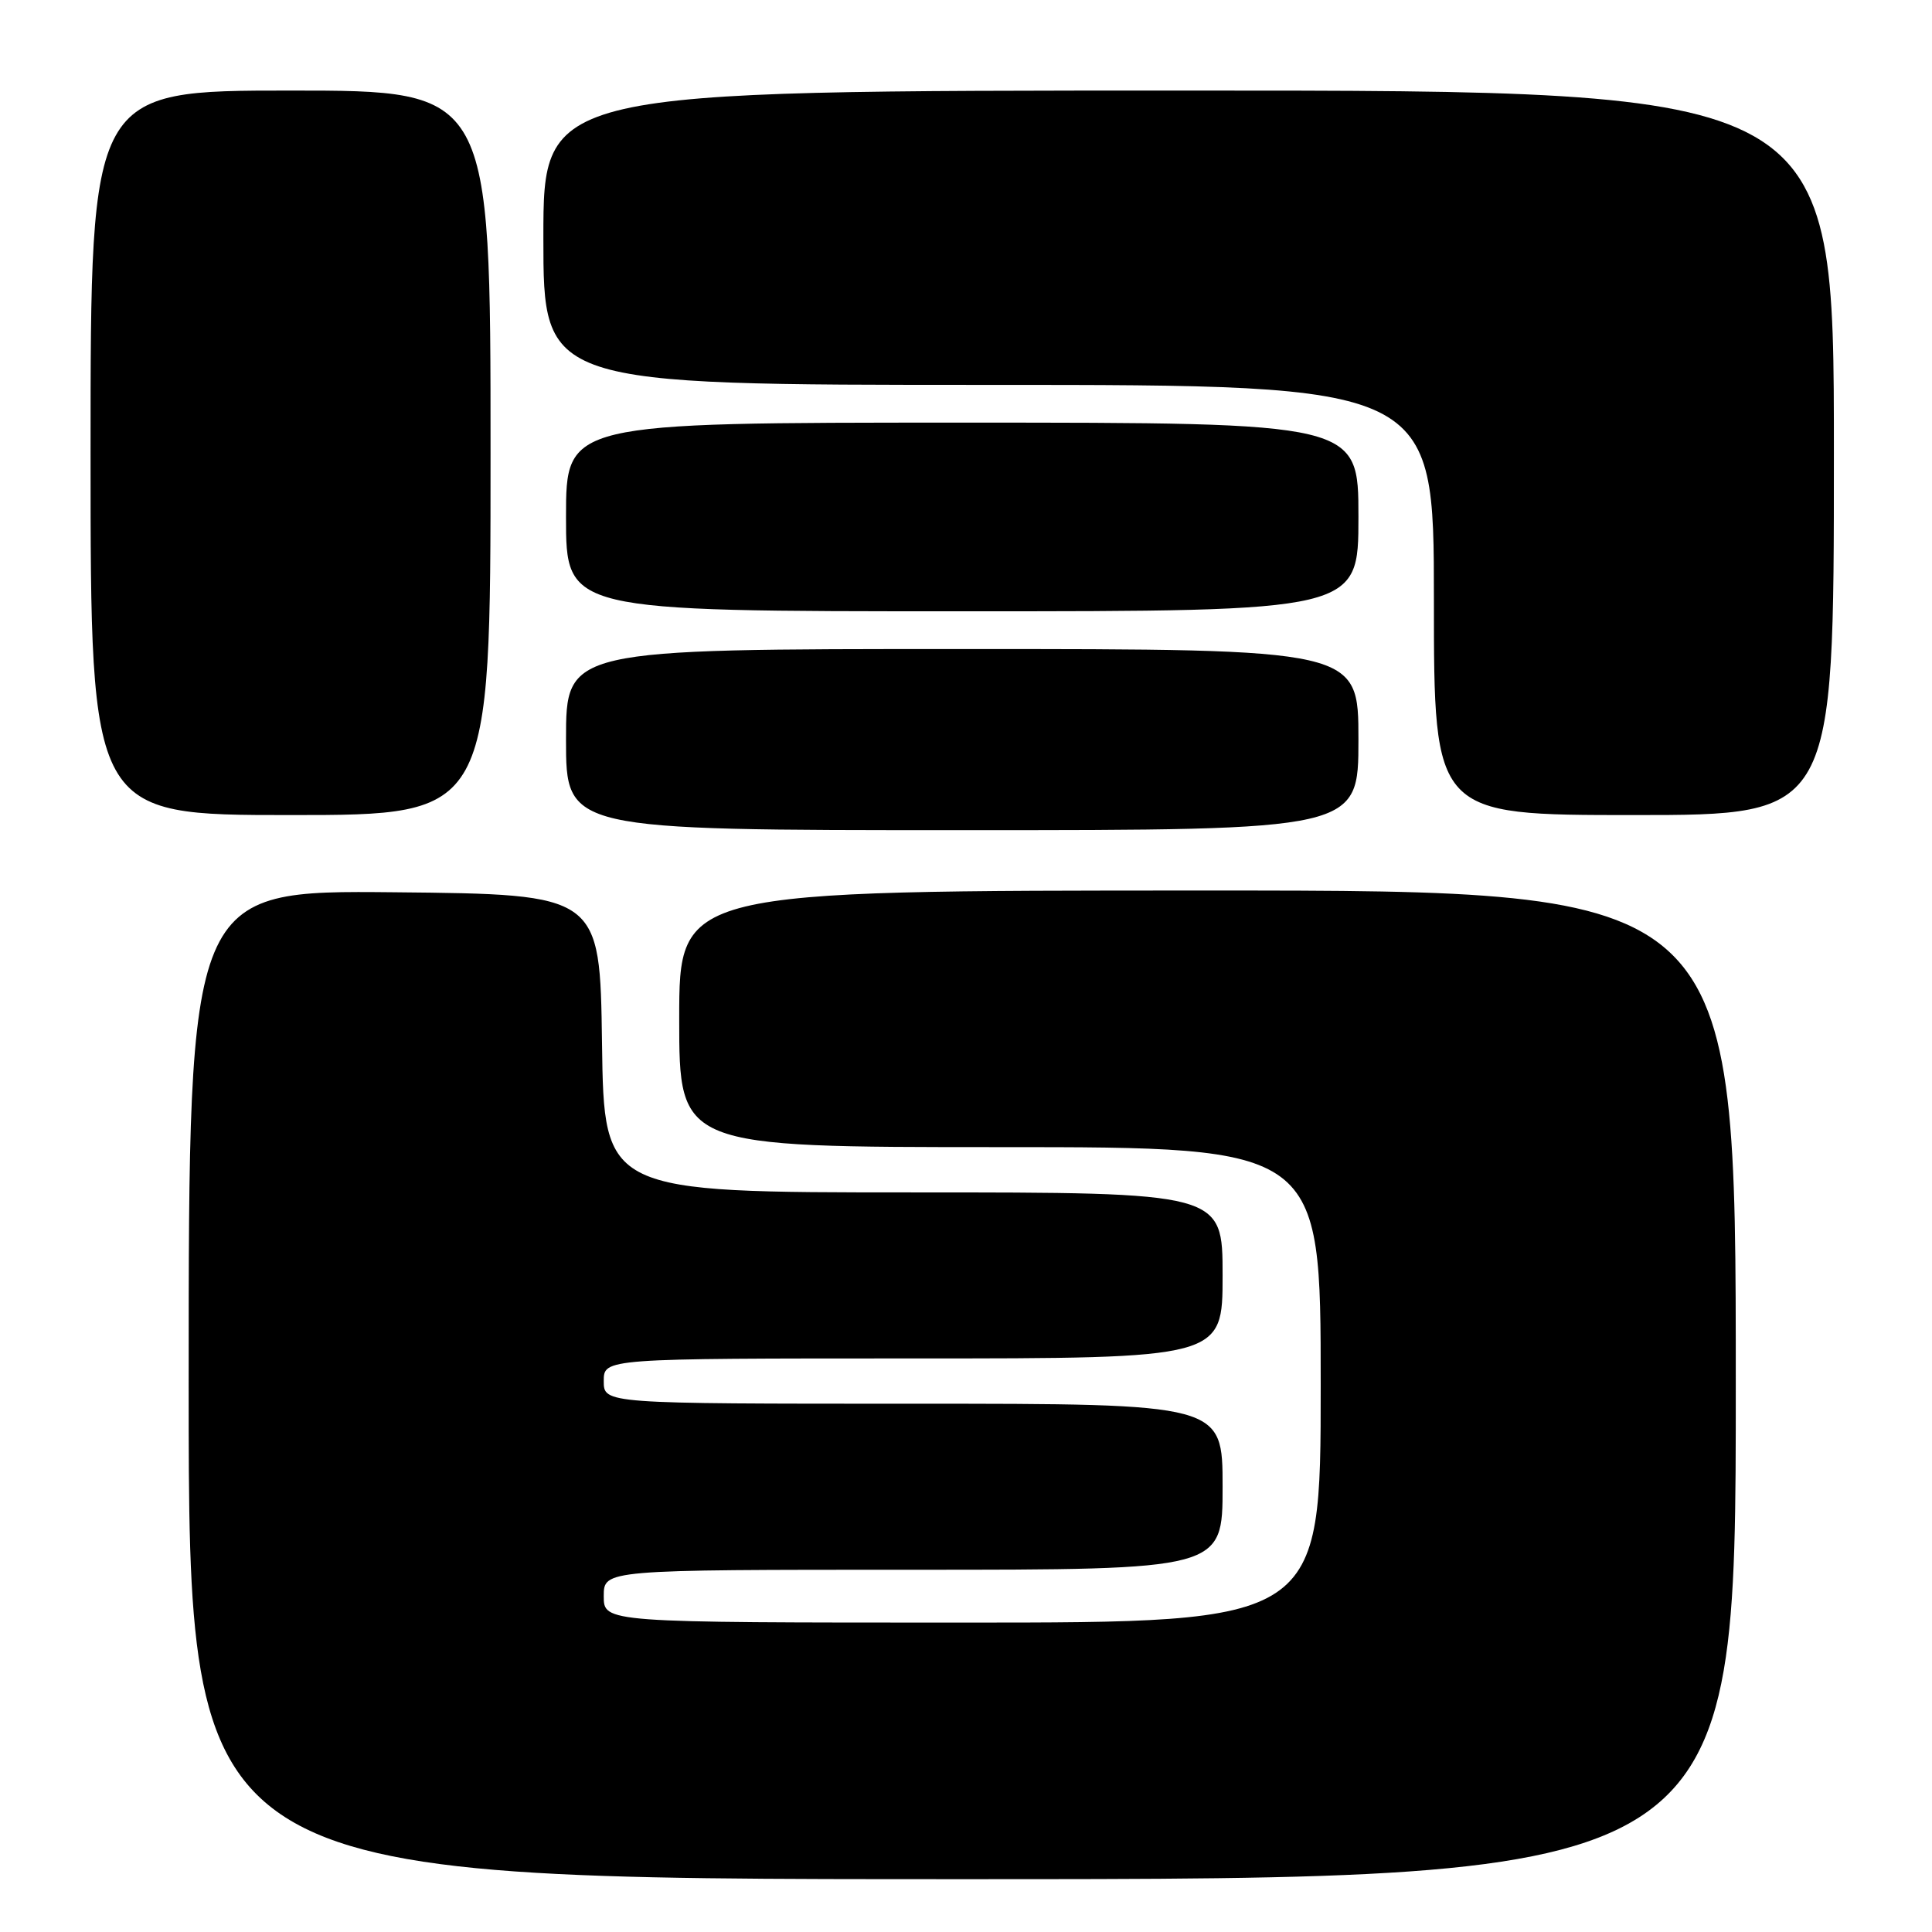 <?xml version="1.0" encoding="UTF-8" standalone="no"?>
<!DOCTYPE svg PUBLIC "-//W3C//DTD SVG 1.1//EN" "http://www.w3.org/Graphics/SVG/1.1/DTD/svg11.dtd" >
<svg xmlns="http://www.w3.org/2000/svg" xmlns:xlink="http://www.w3.org/1999/xlink" version="1.1" viewBox="0 0 256 256">
 <g >
 <path fill="currentColor"
d=" M 230.00 183.50 C 230.00 118.00 230.00 118.00 160.00 118.00 C 90.00 118.00 90.00 118.00 90.00 135.00 C 90.00 152.00 90.00 152.00 132.50 152.00 C 175.00 152.00 175.00 152.00 175.00 183.50 C 175.00 215.00 175.00 215.00 127.50 215.00 C 80.00 215.00 80.00 215.00 80.00 211.50 C 80.00 208.00 80.00 208.00 121.00 208.00 C 162.00 208.00 162.00 208.00 162.00 197.00 C 162.00 186.00 162.00 186.00 121.00 186.00 C 80.00 186.00 80.00 186.00 80.00 183.00 C 80.00 180.00 80.00 180.00 121.00 180.00 C 162.00 180.00 162.00 180.00 162.00 169.00 C 162.00 158.00 162.00 158.00 121.02 158.00 C 80.04 158.00 80.04 158.00 79.77 138.25 C 79.50 118.50 79.50 118.50 52.25 118.23 C 25.00 117.97 25.00 117.97 25.00 183.48 C 25.00 249.00 25.00 249.00 127.50 249.00 C 230.00 249.00 230.00 249.00 230.00 183.50 Z  M 180.00 98.00 C 180.00 86.00 180.00 86.00 127.50 86.00 C 75.00 86.00 75.00 86.00 75.00 98.00 C 75.00 110.00 75.00 110.00 127.50 110.00 C 180.00 110.00 180.00 110.00 180.00 98.00 Z  M 65.00 60.00 C 65.00 12.00 65.00 12.00 38.50 12.00 C 12.00 12.00 12.00 12.00 12.00 60.00 C 12.00 108.00 12.00 108.00 38.50 108.00 C 65.00 108.00 65.00 108.00 65.00 60.00 Z  M 243.00 60.00 C 243.00 12.00 243.00 12.00 157.50 12.00 C 72.00 12.00 72.00 12.00 72.00 31.50 C 72.00 51.00 72.00 51.00 131.00 51.00 C 190.00 51.00 190.00 51.00 190.00 79.50 C 190.00 108.00 190.00 108.00 216.50 108.00 C 243.00 108.00 243.00 108.00 243.00 60.00 Z  M 180.00 68.50 C 180.00 56.00 180.00 56.00 127.50 56.00 C 75.00 56.00 75.00 56.00 75.00 68.50 C 75.00 81.00 75.00 81.00 127.50 81.00 C 180.00 81.00 180.00 81.00 180.00 68.50 Z "/>
</g>
</svg>